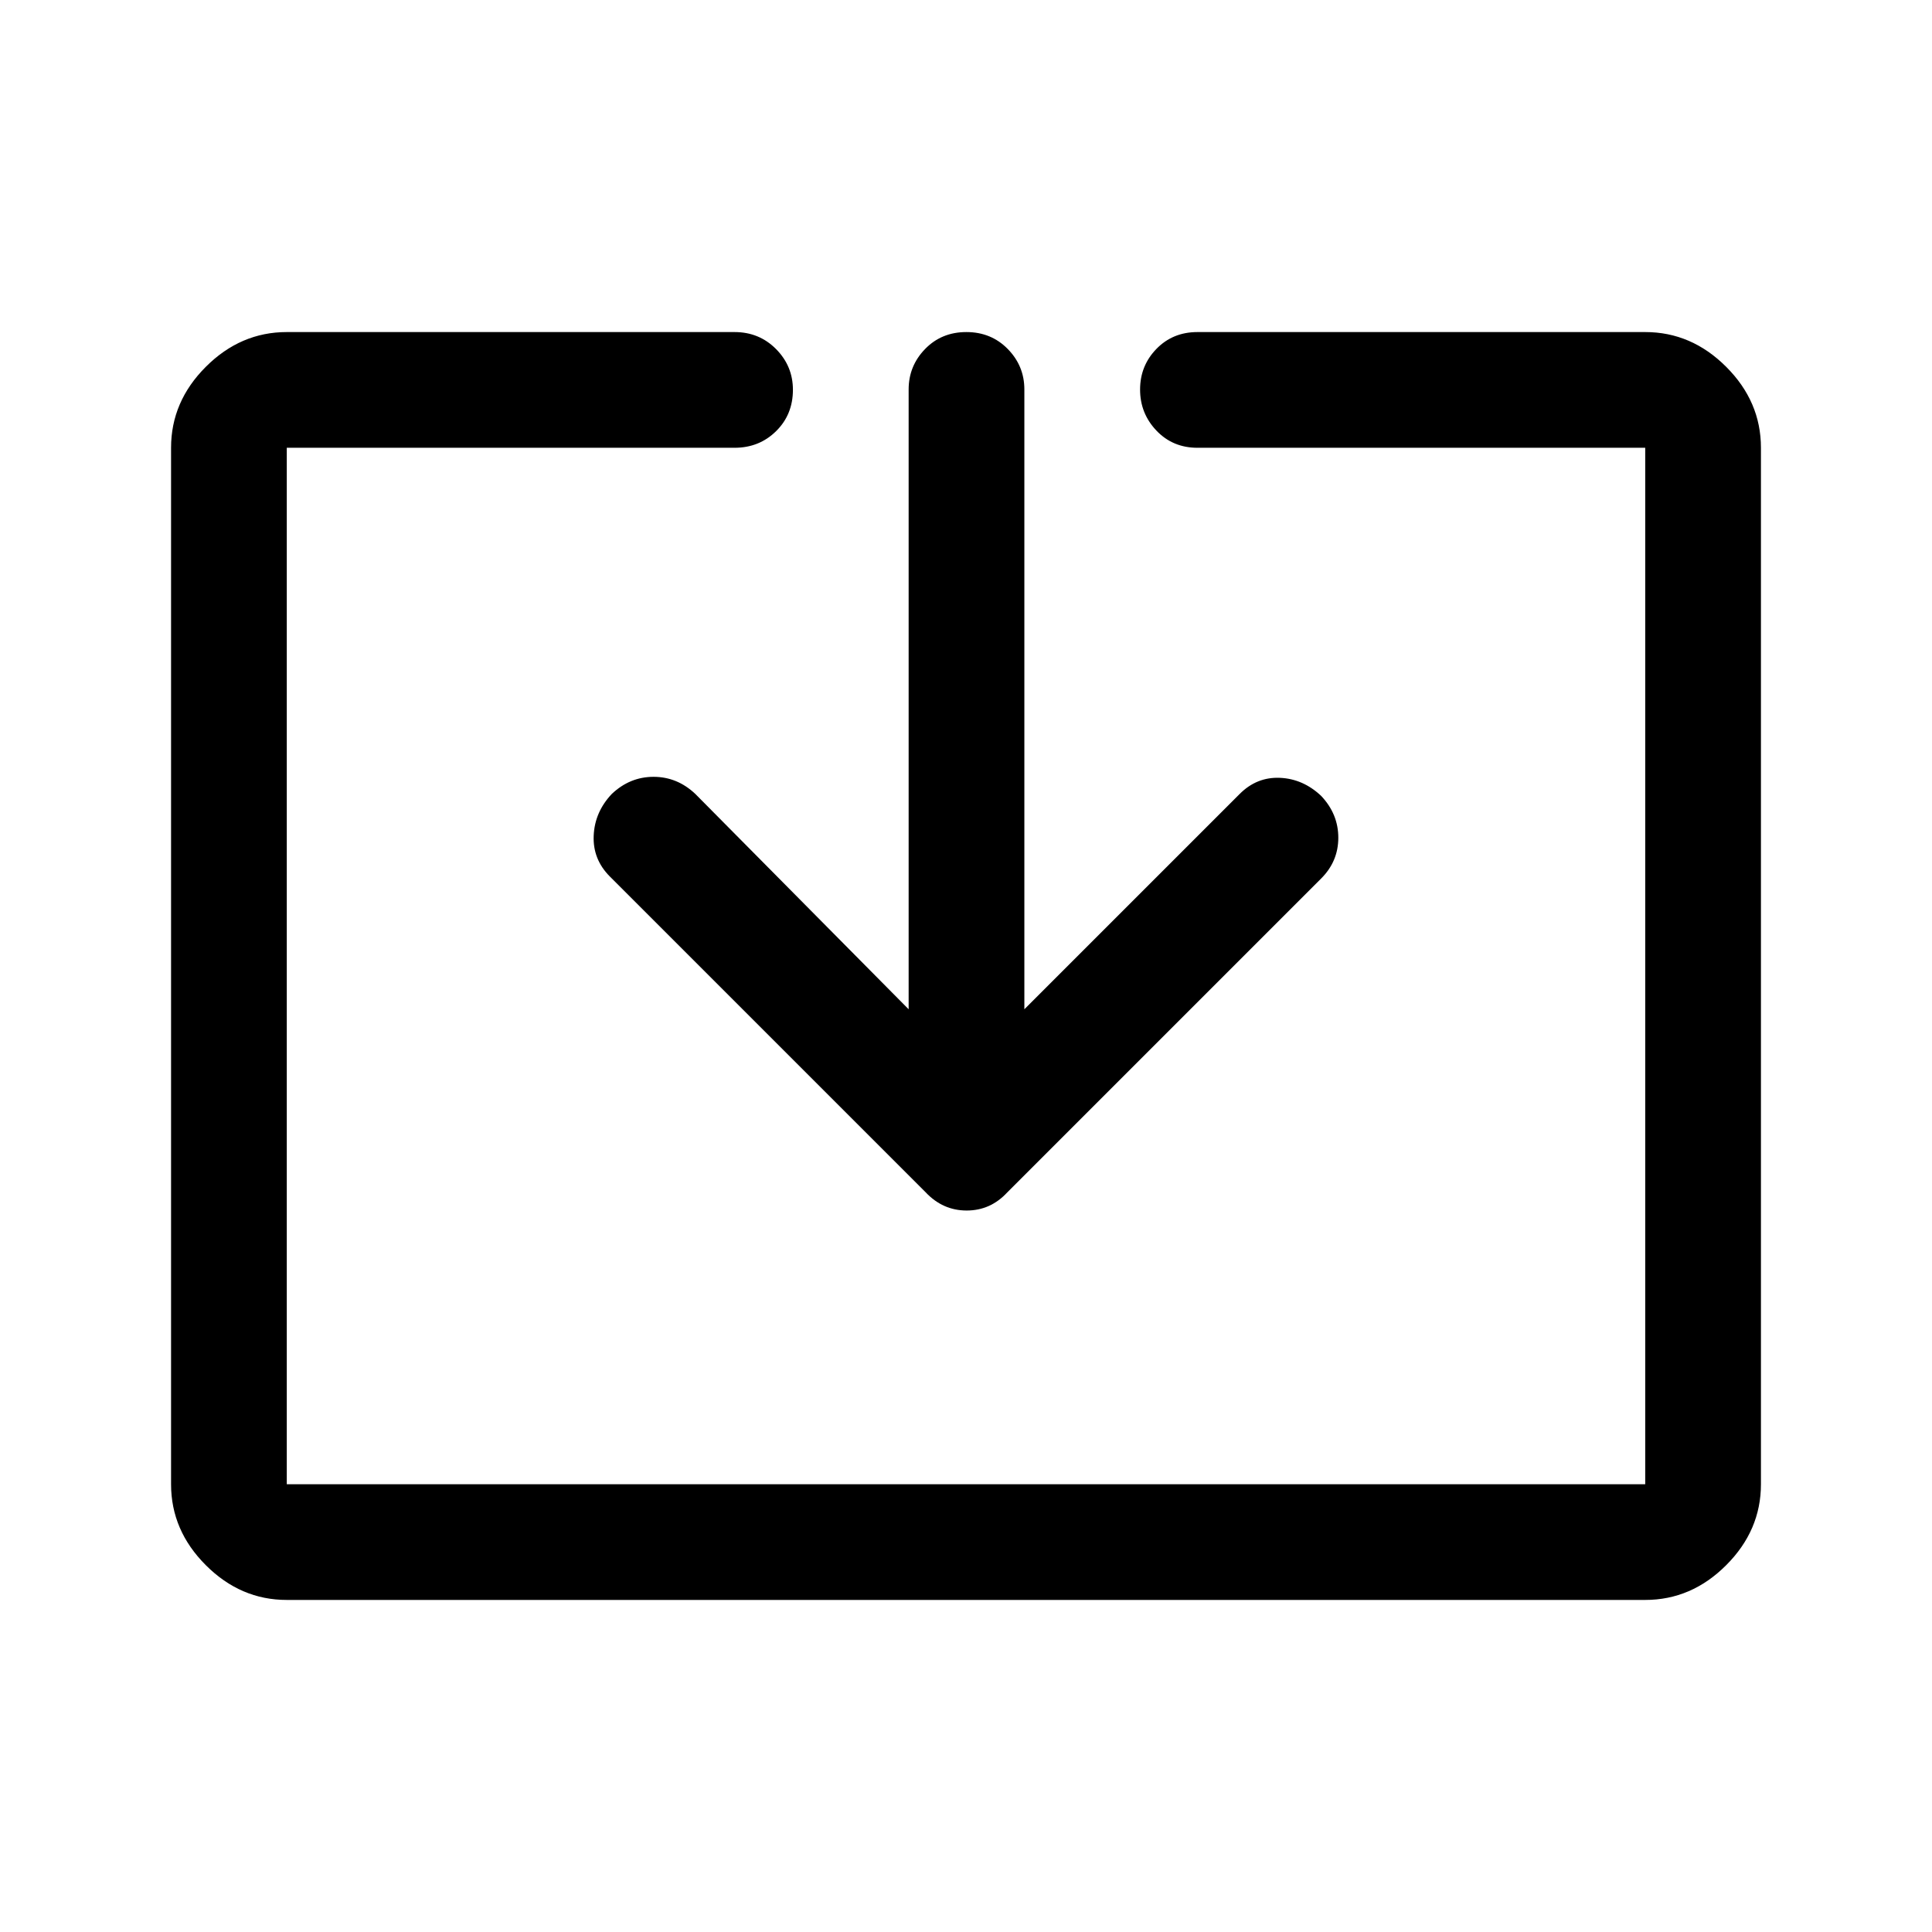 <svg xmlns="http://www.w3.org/2000/svg" height="48" viewBox="0 -960 960 960" width="48"><path d="M142.5-165q-22.97 0-40.23-17.27Q85-199.53 85-222.5v-515q0-22.97 17.27-40.23Q119.53-795 142.5-795H365q12.25 0 20.63 8.46 8.37 8.47 8.37 20.22 0 12.32-8.37 20.57-8.38 8.25-20.63 8.25H142.5v515h675v-515H595q-12.25 0-20.37-8.53-8.13-8.54-8.13-20.4 0-11.85 8.13-20.21Q582.75-795 595-795h222.5q22.97 0 40.23 17.27Q875-760.47 875-737.5v515q0 22.97-17.27 40.23Q840.47-165 817.5-165h-675Zm309-293.5v-308q0-11.67 8.18-20.09 8.17-8.41 20.5-8.41 12.32 0 20.57 8.41 8.25 8.42 8.25 20.09v308l107-107q8.5-8.5 20-8t20.5 9q8.5 9 8.5 20.75t-8.5 20.25l-156 156q-8.32 9-20.16 9t-20.34-9L303.07-524.43Q294.5-533 295-544.76q.5-11.75 9-20.74 9-8.5 20.75-8.5t20.75 8.5l106 107Z"/></svg>
